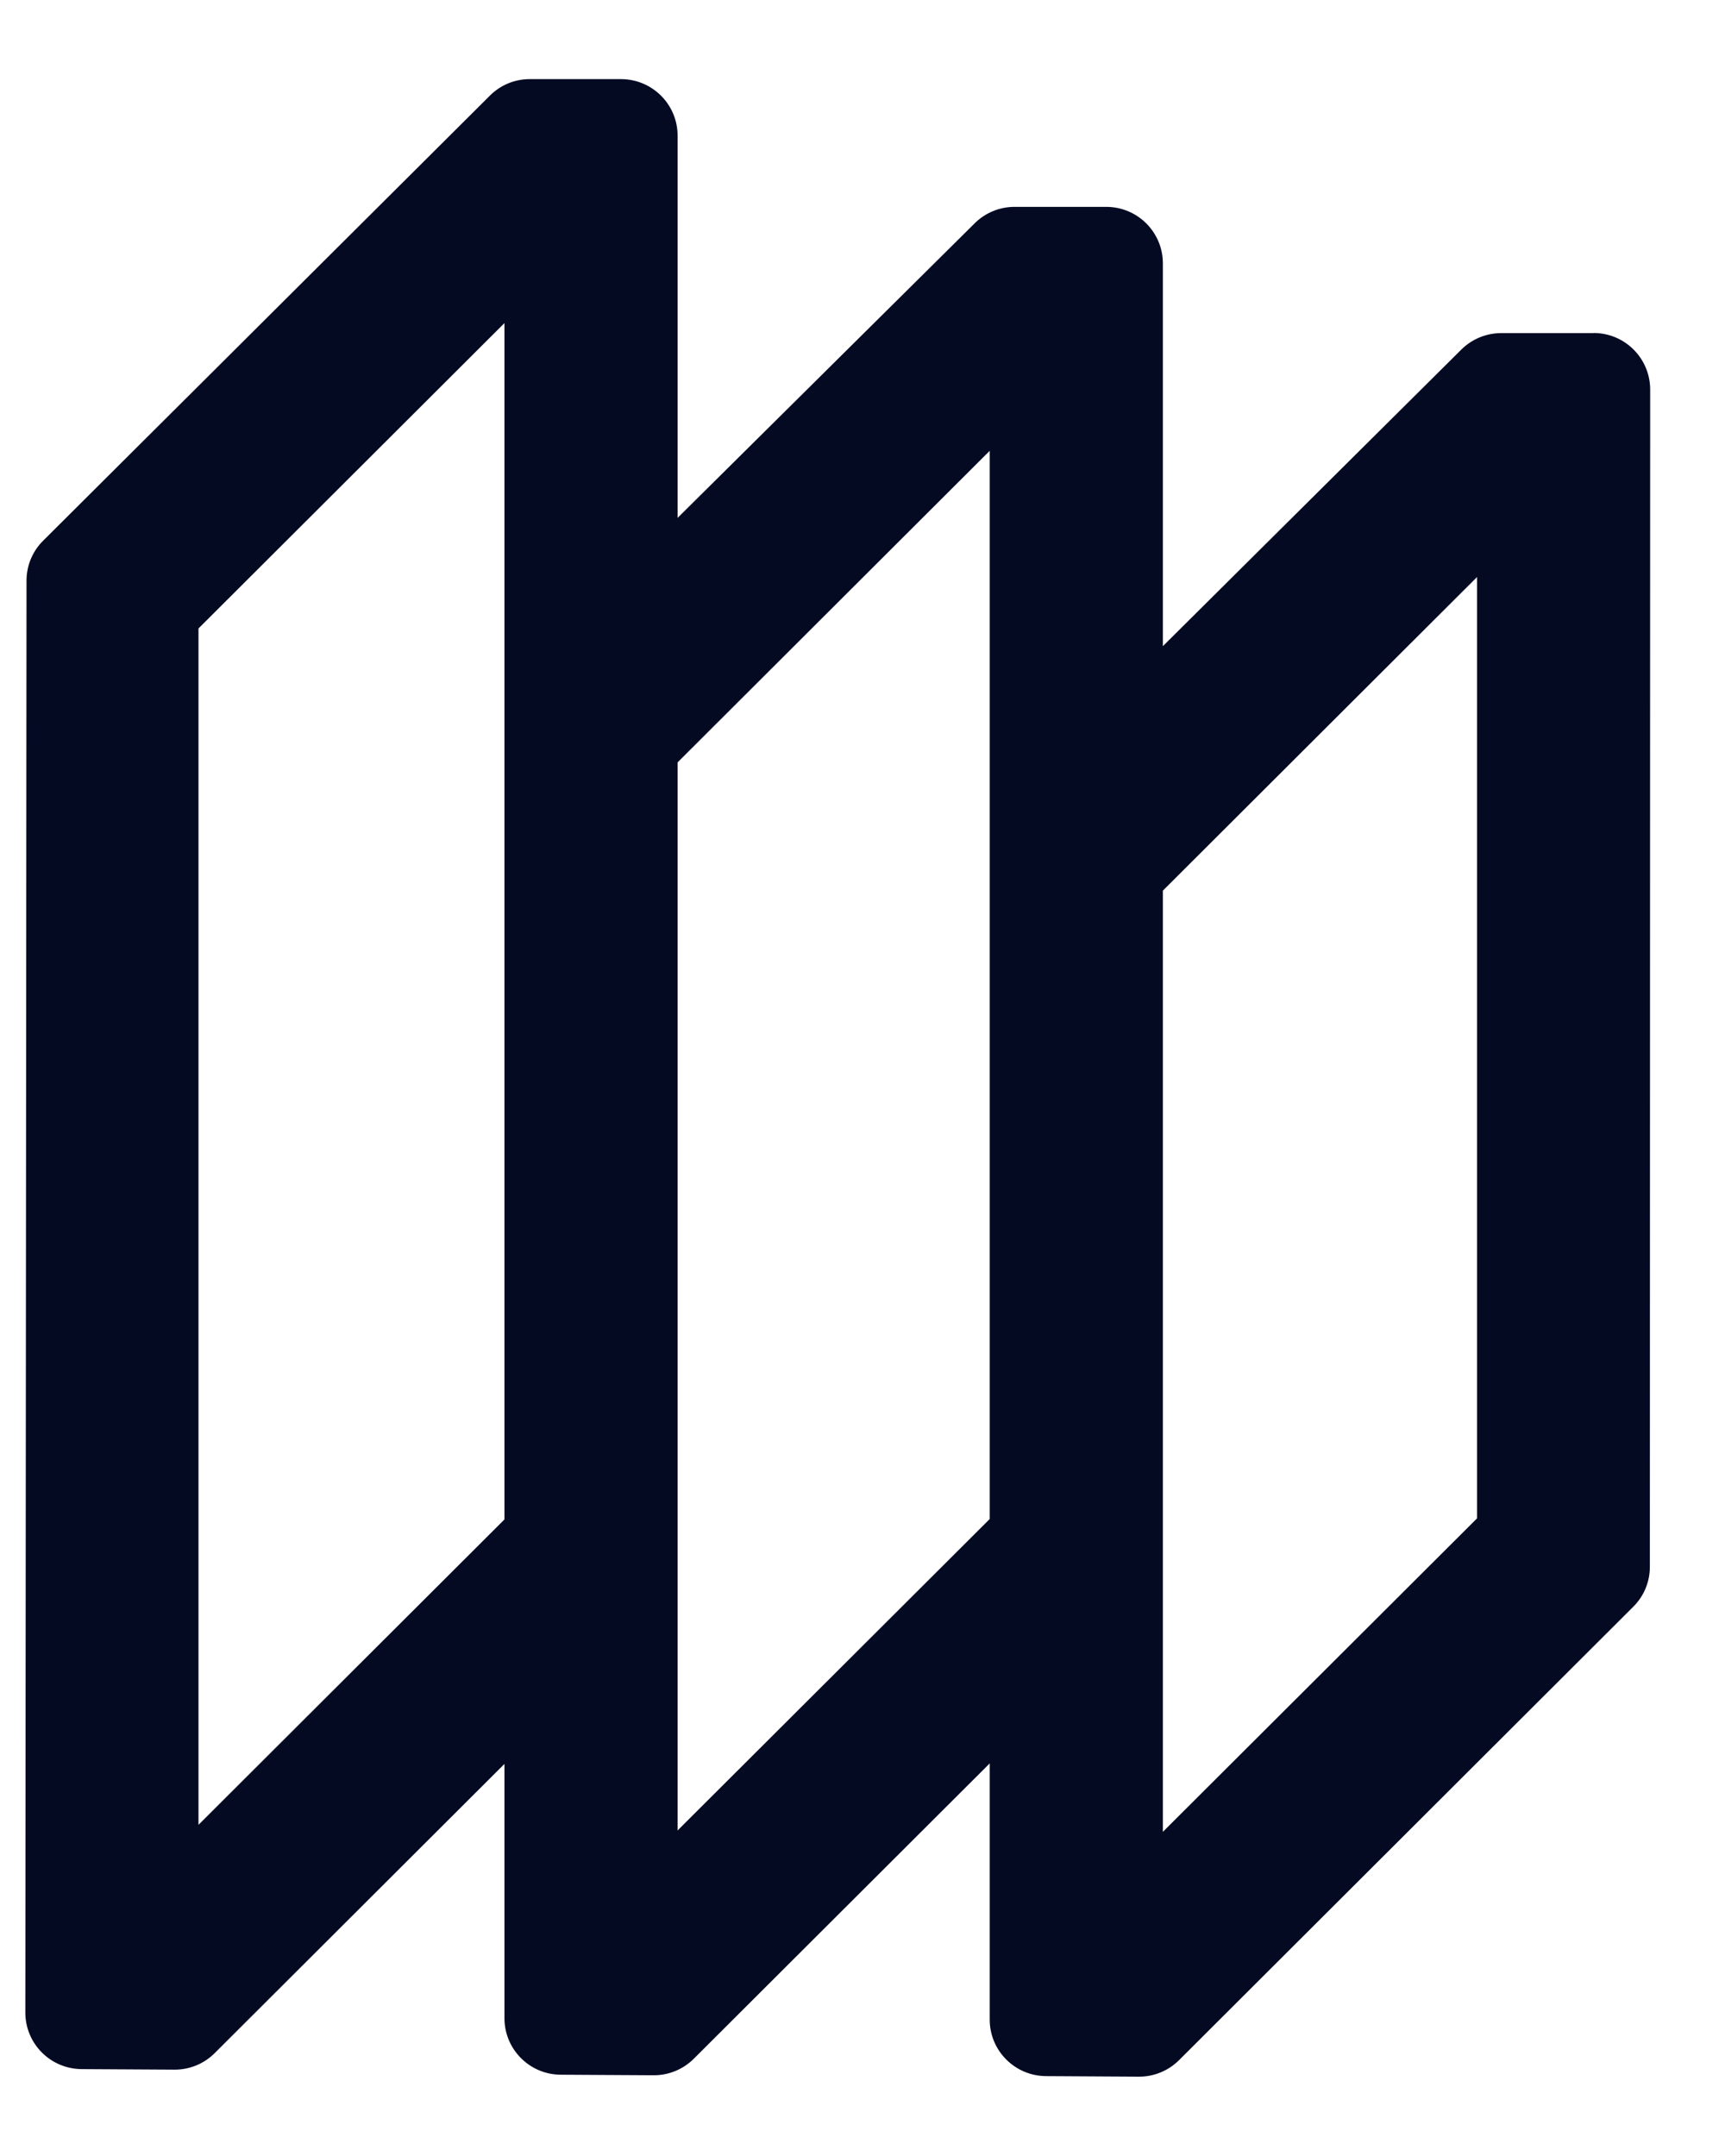 <svg width="16" height="20" viewBox="0 0 16 20" fill="none" xmlns="http://www.w3.org/2000/svg">
<path id="Vector" d="M14.781 3.09H13.925C13.787 3.09 13.654 3.144 13.555 3.242L10.786 5.994V2.443C10.786 2.154 10.551 1.919 10.261 1.919H9.41C9.271 1.919 9.138 1.974 9.04 2.072L6.285 4.804V1.258C6.285 0.969 6.05 0.734 5.76 0.734H4.913C4.774 0.734 4.641 0.789 4.543 0.888L0.4 5.016C0.301 5.114 0.246 5.247 0.246 5.386L0.235 18.669C0.235 18.958 0.468 19.192 0.757 19.194L1.617 19.199C1.757 19.2 1.892 19.145 1.991 19.046L4.679 16.363V18.722C4.679 19.01 4.912 19.244 5.2 19.246L6.062 19.251C6.202 19.252 6.337 19.196 6.436 19.097L9.18 16.358V18.735C9.18 19.023 9.413 19.257 9.702 19.259L10.563 19.264C10.703 19.265 10.838 19.209 10.937 19.11L15.149 14.905C15.248 14.807 15.303 14.674 15.303 14.535L15.306 3.614C15.306 3.324 15.071 3.089 14.781 3.089V3.09ZM1.841 16.928V5.83L4.679 2.997V14.095L1.841 16.928ZM6.285 16.98V7.072L9.18 4.182V14.091L6.285 16.98ZM10.786 8.262L13.7 5.353V14.085L10.786 16.993V8.262Z" fill="#050A23"/>
</svg>
